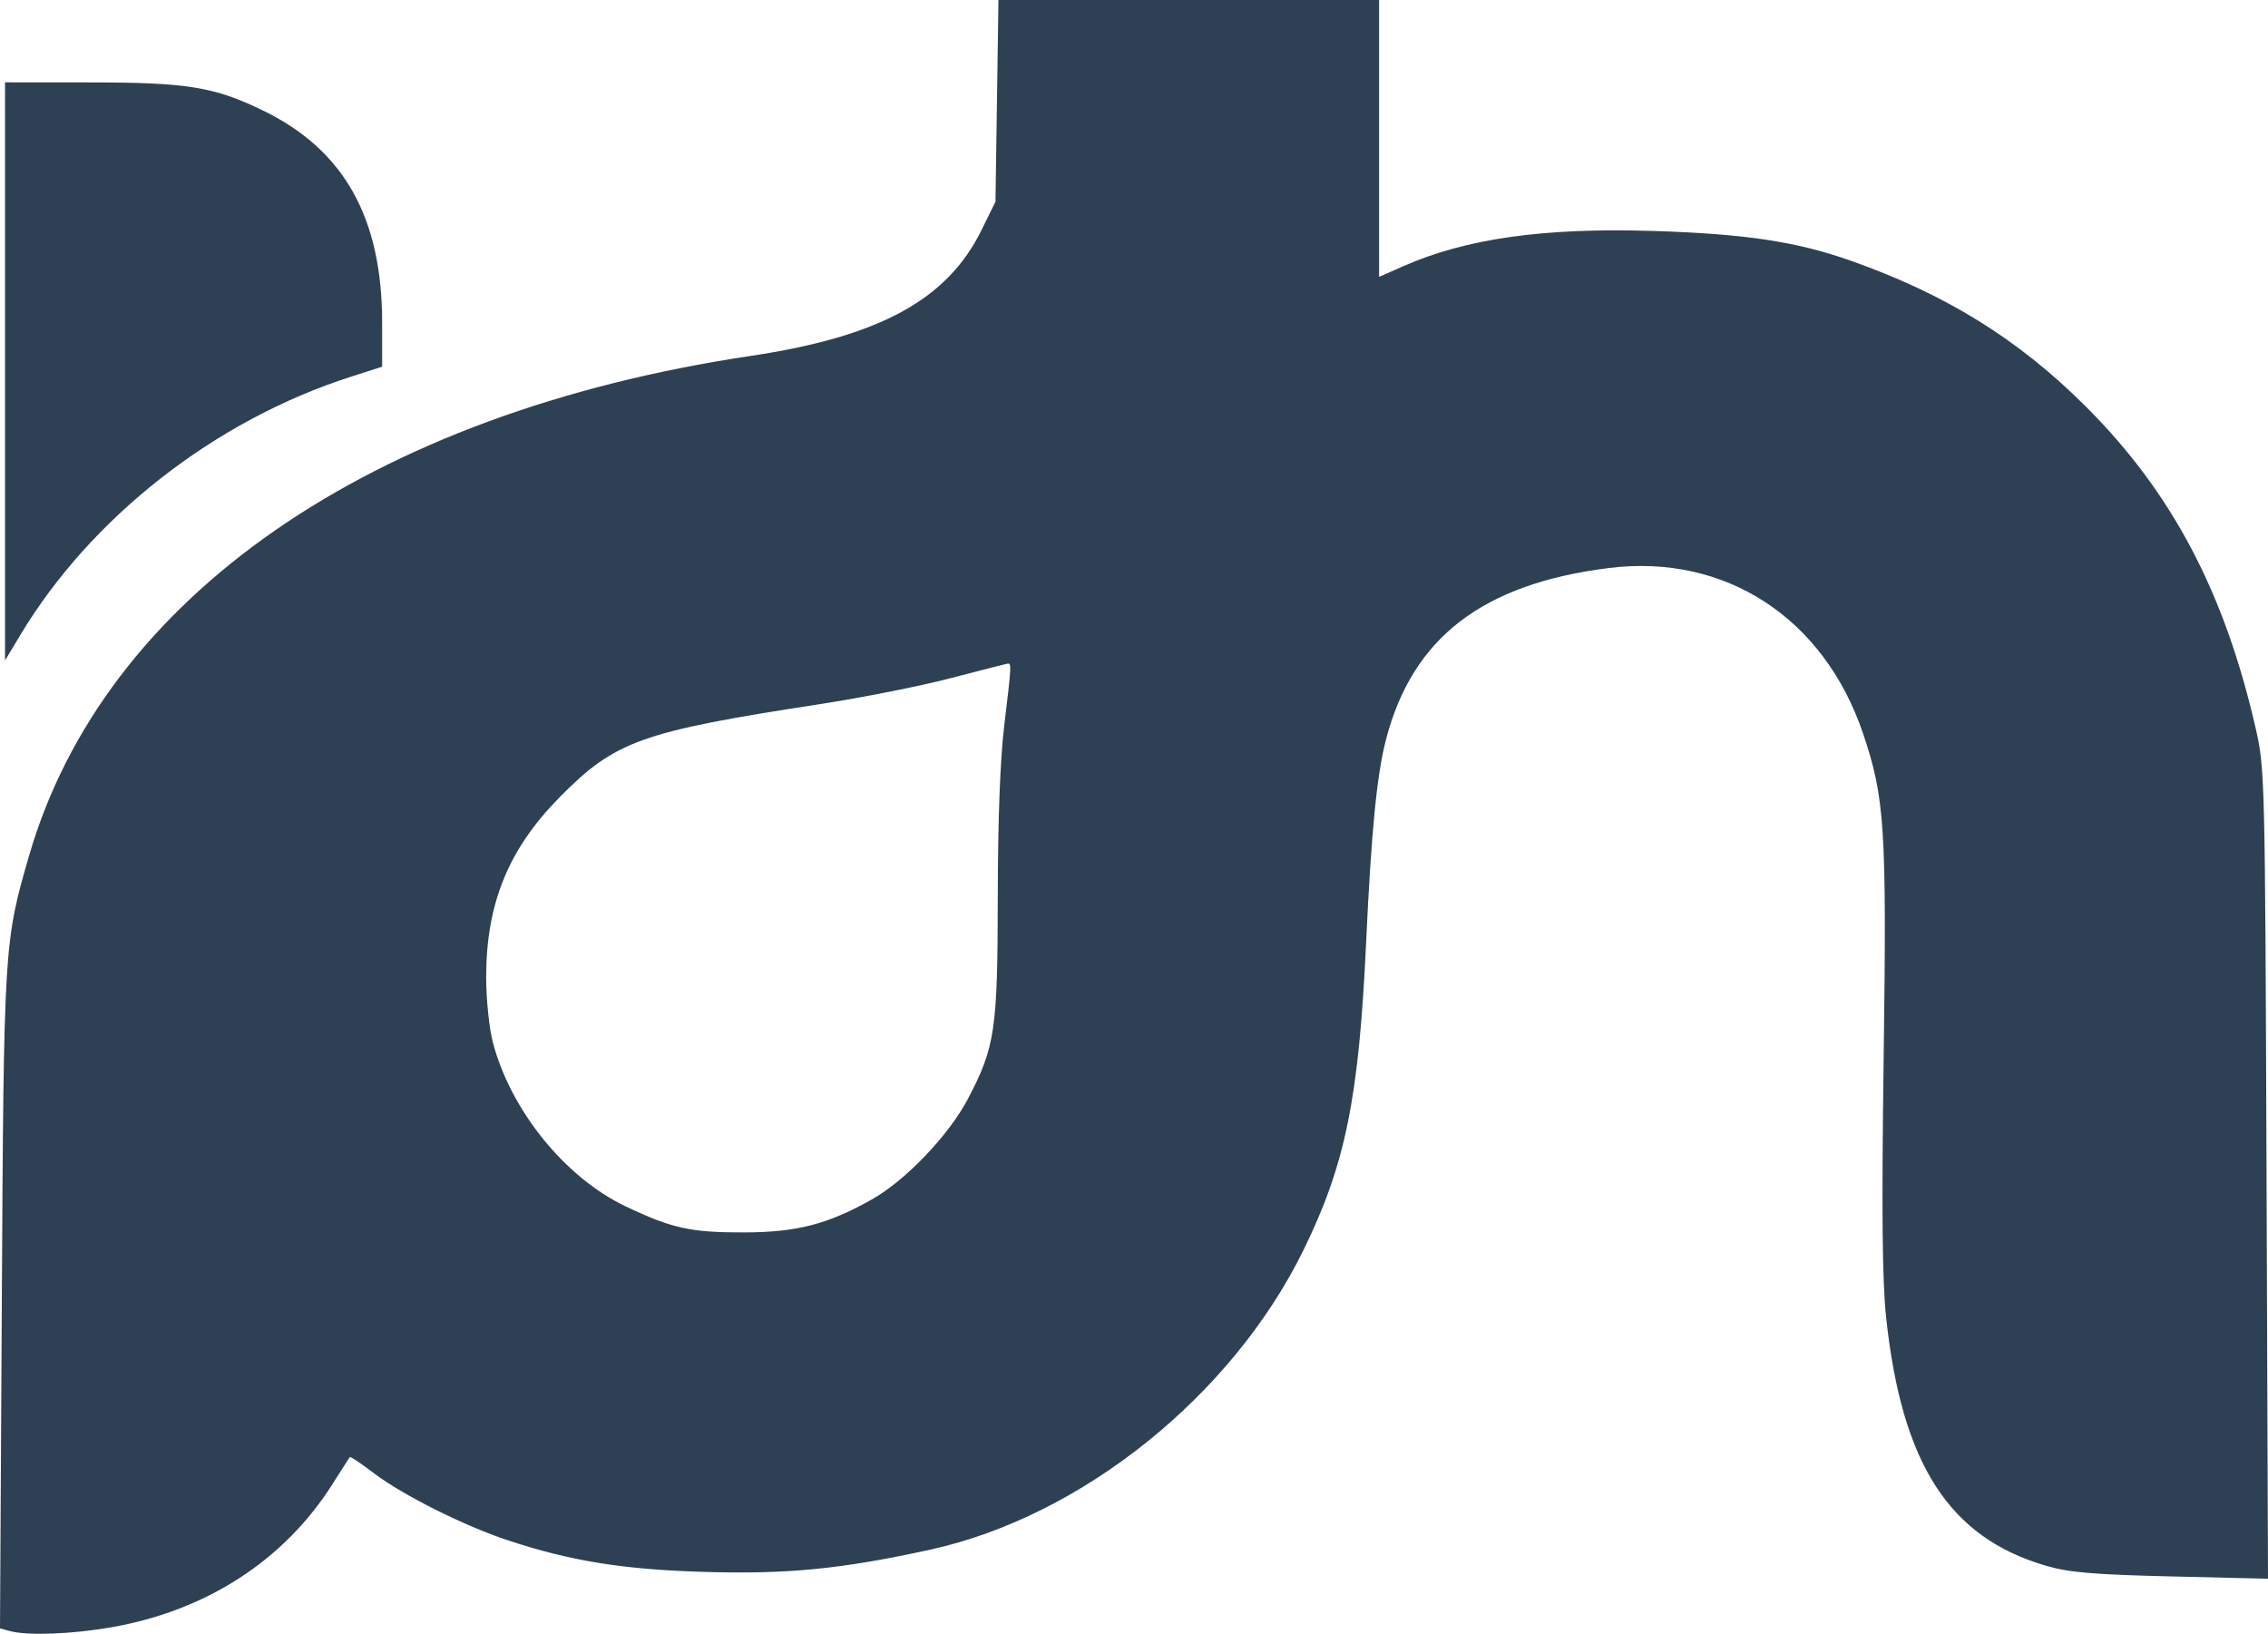 <svg width="5717" height="4118" viewBox="0 0 5717 4118" fill="none" xmlns="http://www.w3.org/2000/svg">
<path fill-rule="evenodd" clip-rule="evenodd" d="M2513.08 254.247L2509.32 508.493L2473.99 580.21C2387.57 755.639 2216.99 848.527 1891.99 897.117C933.323 1040.46 262.064 1505.52 73.172 2157.24C10.128 2374.76 9.593 2383.57 4.6 3278.44L0 4104.43L25.469 4111.26C69.763 4123.11 181.297 4118.95 279.862 4101.77C520.576 4059.8 716.69 3932.77 838.702 3739.79C860.893 3704.68 880.287 3674.41 881.795 3672.53C883.292 3670.65 910.848 3689.13 943.014 3713.62C1014.8 3768.24 1170.3 3846.07 1280.13 3882.33C1438.38 3934.58 1569.07 3955.73 1771.81 3961.92C1984.32 3968.41 2120.69 3955.06 2345.43 3905.78C2726.47 3822.22 3105.18 3518.35 3285.33 3151.59C3391.16 2936.16 3425.45 2768.1 3443.61 2375.98C3456.53 2096.85 3470.54 1953.51 3493.58 1864.55C3560.12 1607.69 3736.68 1471.66 4055.34 1431.71C4348.24 1394.98 4597.2 1556.77 4695.95 1847.97C4751.22 2010.95 4756.08 2087.1 4748.2 2665.47C4742.91 3054.1 4744.57 3228.77 4754.44 3320.92C4793.99 3690.25 4913.22 3875.28 5157.57 3946.55C5215.81 3963.53 5277.48 3968.78 5473.47 3973.42L5717 3979.19L5713.3 2959.11C5709.66 1957.47 5709.17 1937.14 5685.83 1835.24C5607.34 1492.61 5475.07 1241.9 5258.63 1025.49C5088.19 855.092 4904.54 741.263 4663.14 656.405C4527.71 608.798 4398.6 589.419 4168.68 582.187C3891.37 573.459 3695.24 601.129 3536.31 671.393L3476.29 697.939V348.969V0H2996.56H2516.83L2513.08 254.247ZM2394.6 1709.77C2319.48 1729.38 2171.98 1758.62 2066.81 1774.78C1616.62 1843.89 1551.09 1867.29 1411.17 2008.92C1281.59 2140.09 1225.5 2277.38 1225.5 2463.38C1225.5 2517.93 1233.02 2591.41 1242.19 2626.67C1286.87 2798.13 1423.83 2967.61 1576.62 3040.47C1693.43 3096.17 1741.34 3106.73 1875.6 3106.33C2008.84 3105.94 2086.23 3085.96 2197.93 3023.1C2283.01 2975.22 2392.22 2860.75 2440.12 2769.25C2508.44 2638.74 2514.74 2595.9 2515.12 2259.71C2515.34 2068.61 2521.17 1913.6 2531.28 1829.78C2549.84 1676.09 2550.1 1670.96 2539.37 1672.76C2534.86 1673.51 2469.71 1690.17 2394.6 1709.77Z" fill="#2E4053"/>
<path fill-rule="evenodd" clip-rule="evenodd" d="M12.696 936.094V1664.63L51.735 1599.73C230.28 1302.95 541.959 1059.51 884.057 949.684L963.272 924.242V813.439C963.272 548.585 867.198 377.613 662.638 278.433C539.708 218.831 472.578 207.907 228.488 207.722L12.696 207.558V936.094Z" fill="#2E4053"/>
</svg>

